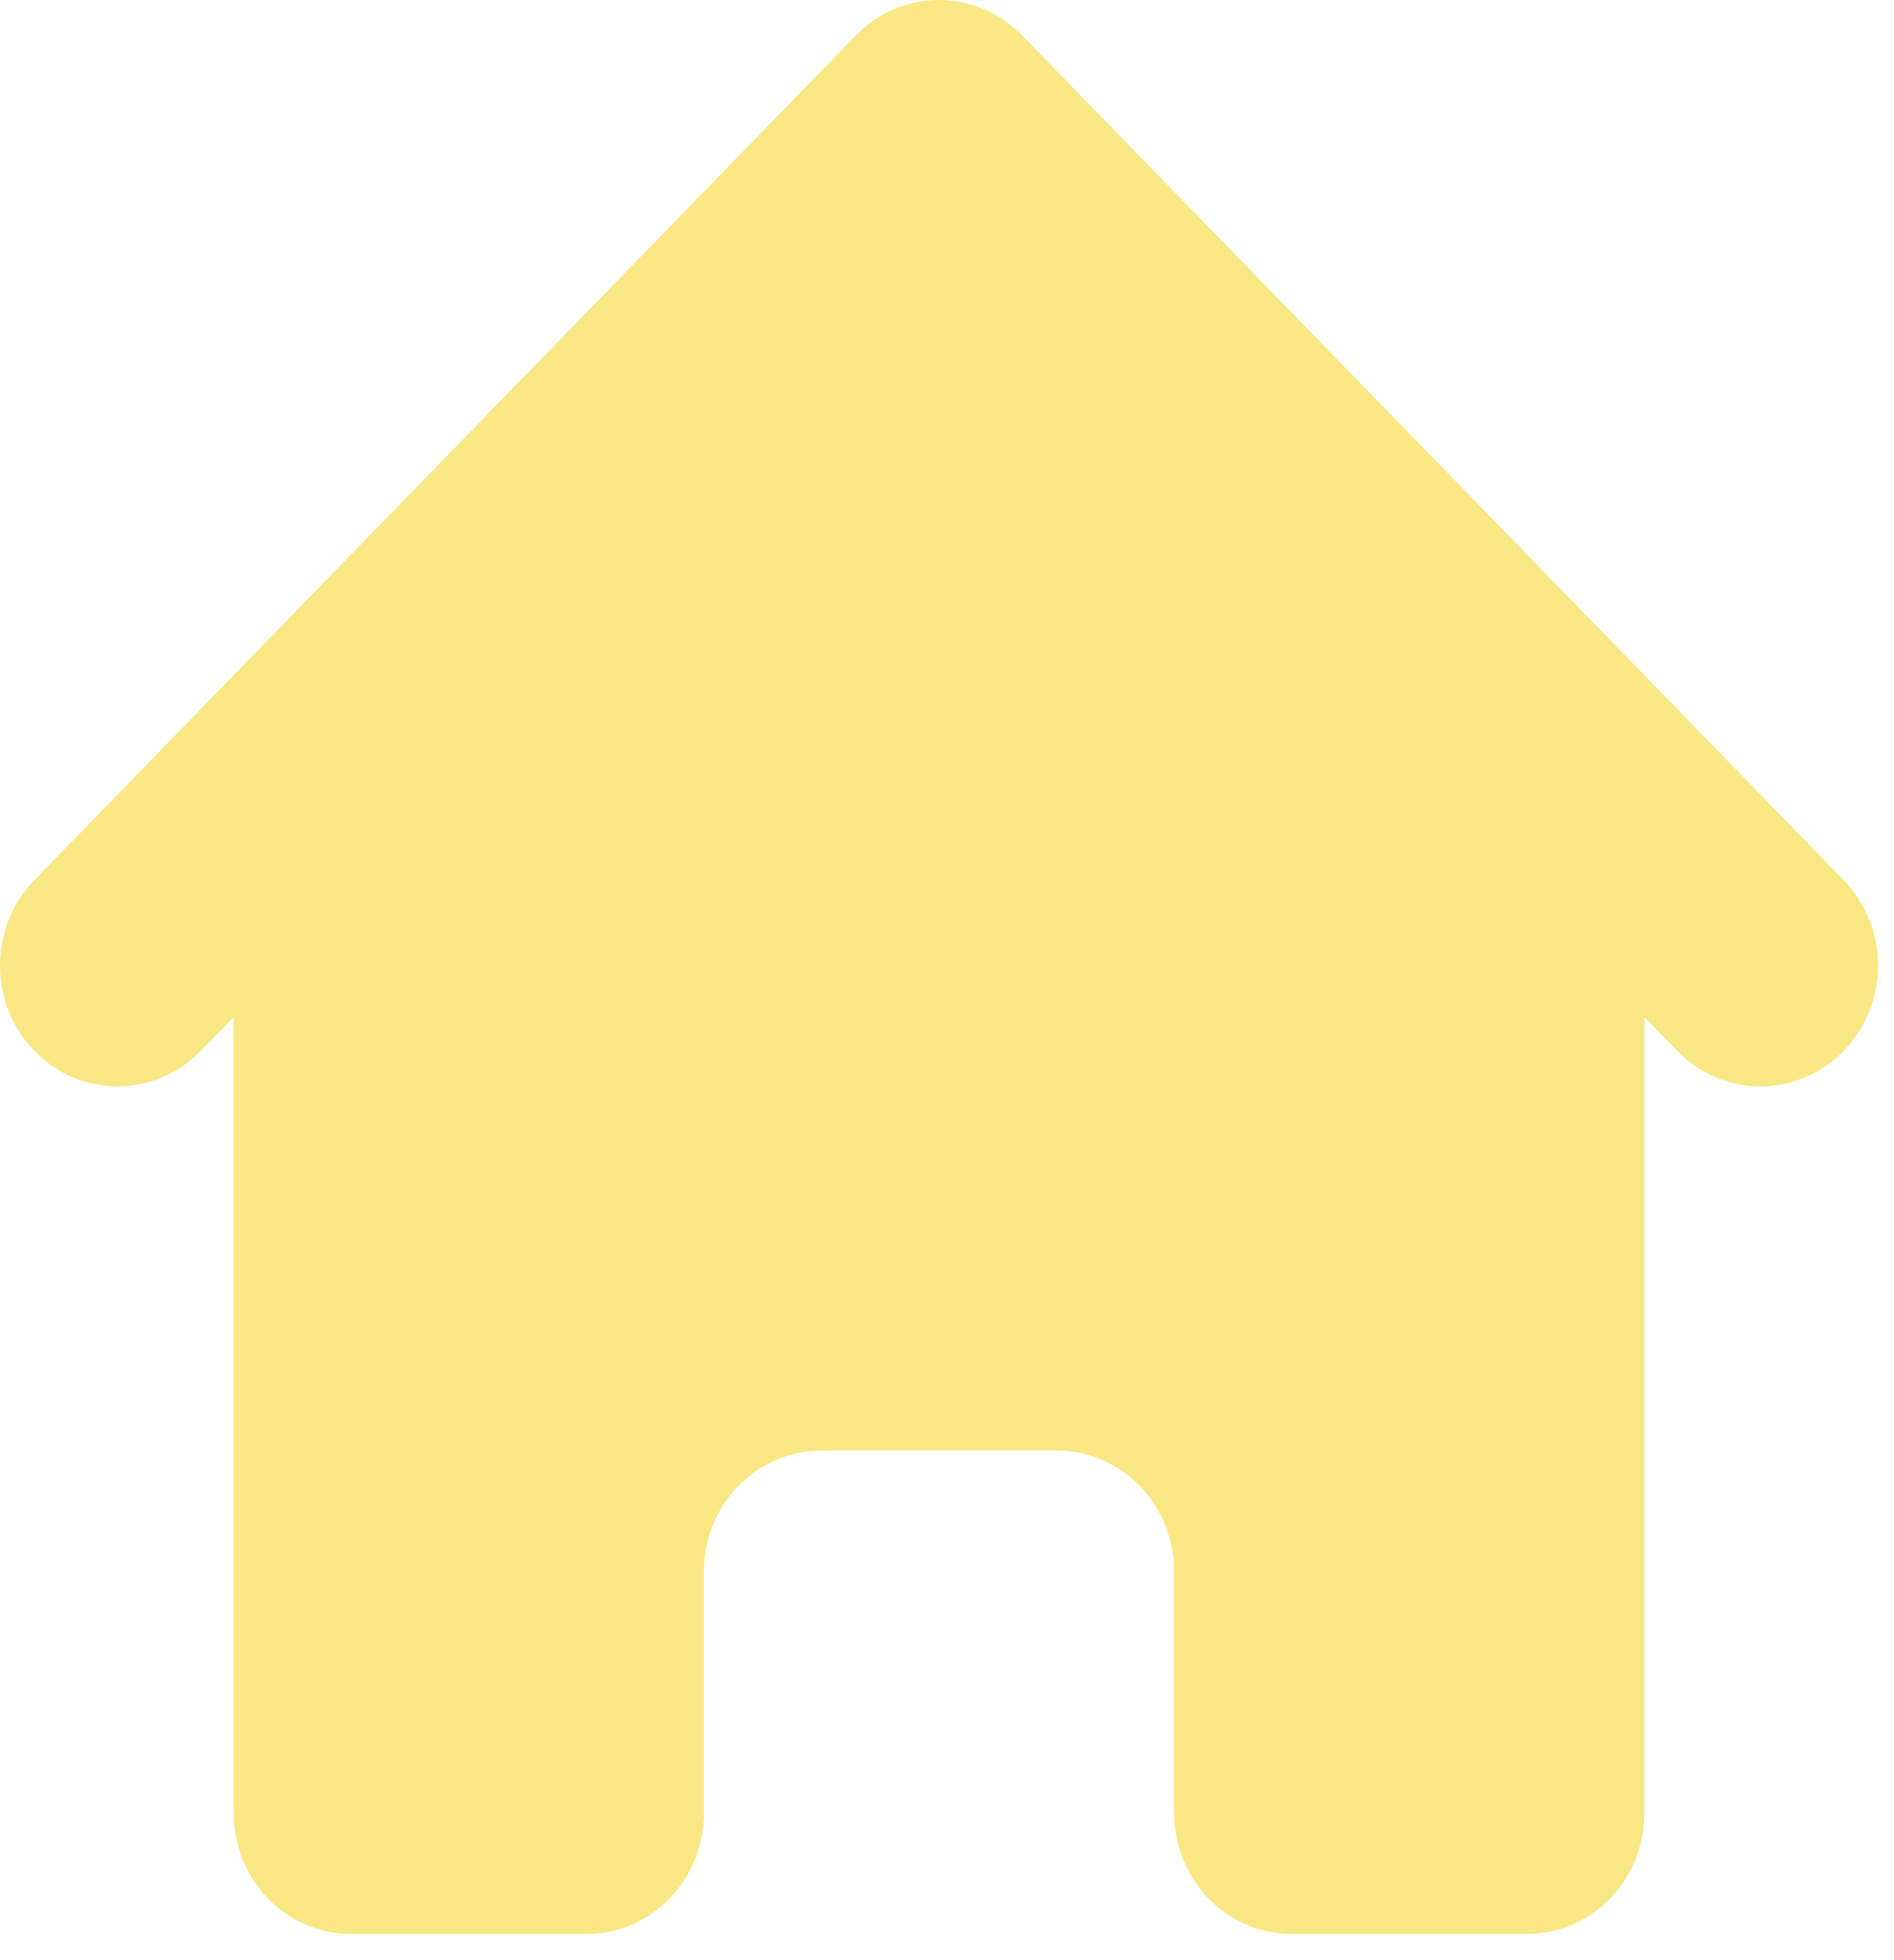 <svg width="29" height="30" viewBox="0 0 29 30" fill="none" xmlns="http://www.w3.org/2000/svg">
    <path d="M15.65 0.542C15.313 0.195 14.855 0 14.378 0C13.901 0 13.443 0.195 13.105 0.542L0.505 13.492C0.177 13.841 -0.004 14.308 6.80447e-05 14.793C0.004 15.278 0.193 15.742 0.527 16.085C0.861 16.428 1.312 16.623 1.784 16.627C2.256 16.631 2.711 16.445 3.05 16.108L3.578 15.566V27.75C3.578 28.24 3.768 28.711 4.105 29.058C4.443 29.405 4.9 29.6 5.378 29.6H8.978C9.455 29.6 9.913 29.405 10.251 29.058C10.588 28.711 10.778 28.24 10.778 27.75V24.05C10.778 23.559 10.967 23.088 11.305 22.741C11.643 22.395 12.101 22.2 12.578 22.2H16.178C16.655 22.2 17.113 22.395 17.451 22.741C17.788 23.088 17.978 23.559 17.978 24.05V27.75C17.978 28.24 18.168 28.711 18.505 29.058C18.843 29.405 19.3 29.6 19.778 29.6H23.378C23.855 29.6 24.313 29.405 24.651 29.058C24.988 28.711 25.178 28.24 25.178 27.75V15.566L25.705 16.108C26.045 16.445 26.5 16.631 26.971 16.627C27.443 16.623 27.895 16.428 28.229 16.085C28.562 15.742 28.752 15.278 28.756 14.793C28.76 14.308 28.578 13.841 28.25 13.492L15.65 0.542Z"
    fill="#F9E784" />
</svg>